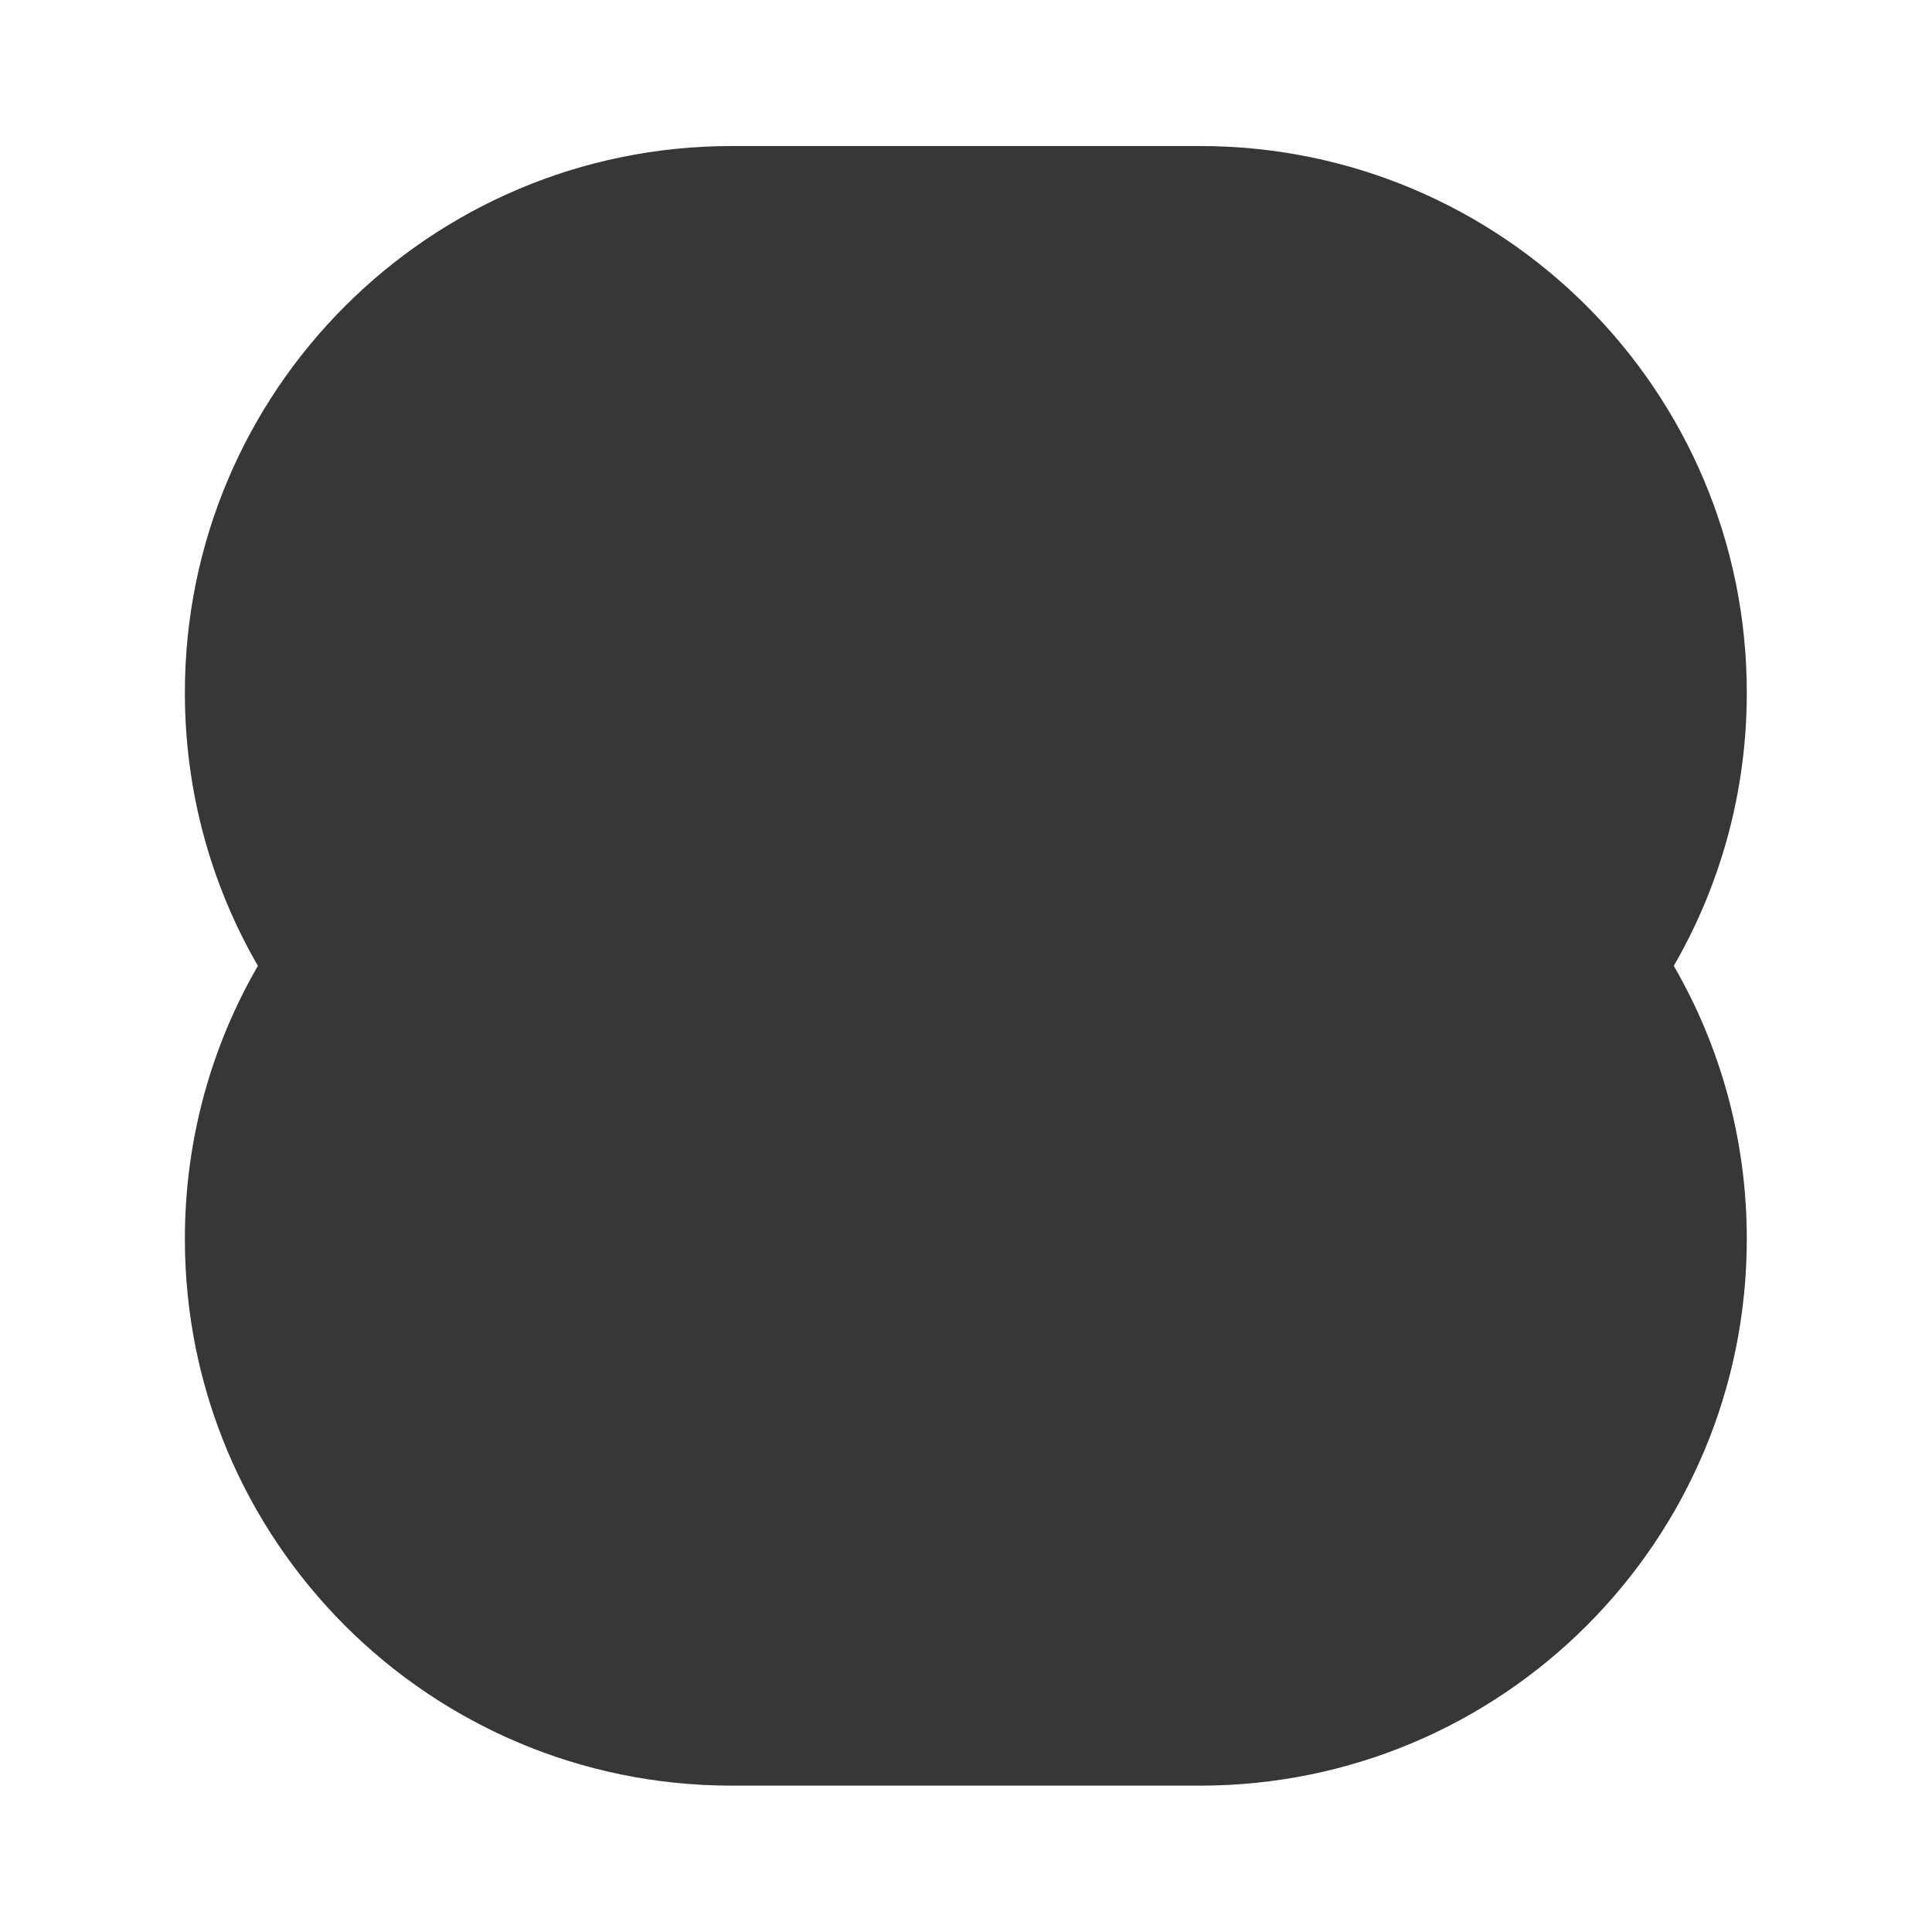 <?xml version="1.0" encoding="UTF-8" standalone="no"?>
<!-- Created with Inkscape (http://www.inkscape.org/) -->

<svg
   width="22"
   height="22"
   viewBox="0 0 5.821 5.821"
   version="1.1"
   id="svg5"
   inkscape:version="1.2.1 (9c6d41e410, 2022-07-14)"
   sodipodi:docname="dark_painting_mode.svg"
   xmlns:inkscape="http://www.inkscape.org/namespaces/inkscape"
   xmlns:sodipodi="http://sodipodi.sourceforge.net/DTD/sodipodi-0.dtd"
   xmlns="http://www.w3.org/2000/svg"
   xmlns:svg="http://www.w3.org/2000/svg">
  <sodipodi:namedview
     id="namedview7"
     pagecolor="#b1b1b1"
     bordercolor="#000000"
     borderopacity="0.25"
     inkscape:showpageshadow="2"
     inkscape:pageopacity="0"
     inkscape:pagecheckerboard="0"
     inkscape:deskcolor="#d1d1d1"
     inkscape:document-units="px"
     showgrid="true"
     inkscape:zoom="13.455443"
     inkscape:cx="-2.0809422"
     inkscape:cy="5.499633"
     inkscape:window-width="1920"
     inkscape:window-height="1017"
     inkscape:window-x="936"
     inkscape:window-y="1076"
     inkscape:window-maximized="1"
     inkscape:current-layer="layer1"
     showguides="true">
    <inkscape:grid
       type="xygrid"
       id="grid9724" />
    <sodipodi:guide
       position="5.565,5.557"
       orientation="0,-1"
       id="guide23795"
       inkscape:locked="false" />
    <sodipodi:guide
       position="5.555,5.602"
       orientation="1,0"
       id="guide23797"
       inkscape:locked="false" />
    <sodipodi:guide
       position="0.265,0.512"
       orientation="1,0"
       id="guide25253"
       inkscape:locked="false" />
    <sodipodi:guide
       position="0.26,0.263"
       orientation="0,-1"
       id="guide25255"
       inkscape:locked="false" />
    <sodipodi:guide
       position="2.91,5.821"
       orientation="1,0"
       id="guide34408"
       inkscape:locked="false" />
    <sodipodi:guide
       position="5.821,2.91"
       orientation="0,-1"
       id="guide34410"
       inkscape:locked="false" />
    <sodipodi:guide
       position="-5.349,0.263"
       orientation="1,0"
       id="guide73181"
       inkscape:locked="false" />
    <sodipodi:guide
       position="4.735,1.226"
       orientation="0,-1"
       id="guide73183"
       inkscape:locked="false" />
  </sodipodi:namedview>
  <defs
     id="defs2">
    <clipPath
       clipPathUnits="userSpaceOnUse"
       id="clipPath8033">
      <path
         id="path8035"
         style="fill:#ffffff;fill-opacity:1;stroke:#000000;stroke-width:0.529;stroke-linecap:round;stroke-linejoin:round;stroke-opacity:1"
         d="m 93.801,183.272 a 4.88,4.986 0 0 0 -4.88,4.986 4.88,4.986 0 0 0 4.88,4.986 4.88,4.986 0 0 0 0.006,-4.5e-4 v 4.5e-4 h 11.552 a 4.88,4.986 0 0 0 4.88,-4.986 4.88,4.986 0 0 0 -4.88,-4.986 H 93.807 a 4.88,4.986 0 0 0 -0.007,0 z" />
    </clipPath>
  </defs>
  <g
     inkscape:label="Layer 1"
     inkscape:groupmode="layer"
     id="layer1">
    <path
       id="path38385"
       style="display:inline;fill:#373737;fill-opacity:1;stroke:none;stroke-width:0.086;stroke-linecap:round;stroke-linejoin:round"
       d="m 2.204,0.44 c -0.909,4.5e-5 -1.647,0.737 -1.647,1.647 0,0.3 0.08,0.581 0.22,0.823 -0.14,0.242 -0.22,0.523 -0.22,0.823 -1e-6,0.91 0.737,1.647 1.647,1.647 l 0.002,-8.4e-5 v 8.4e-5 h 1.41 c 0.91,0 1.647,-0.737 1.647,-1.647 -10e-7,-0.3 -0.08,-0.581 -0.22,-0.823 0.14,-0.242 0.22,-0.523 0.22,-0.823 -10e-7,-0.91 -0.737,-1.647 -1.647,-1.647 h -1.41 -0.002 z" />
  </g>
</svg>
